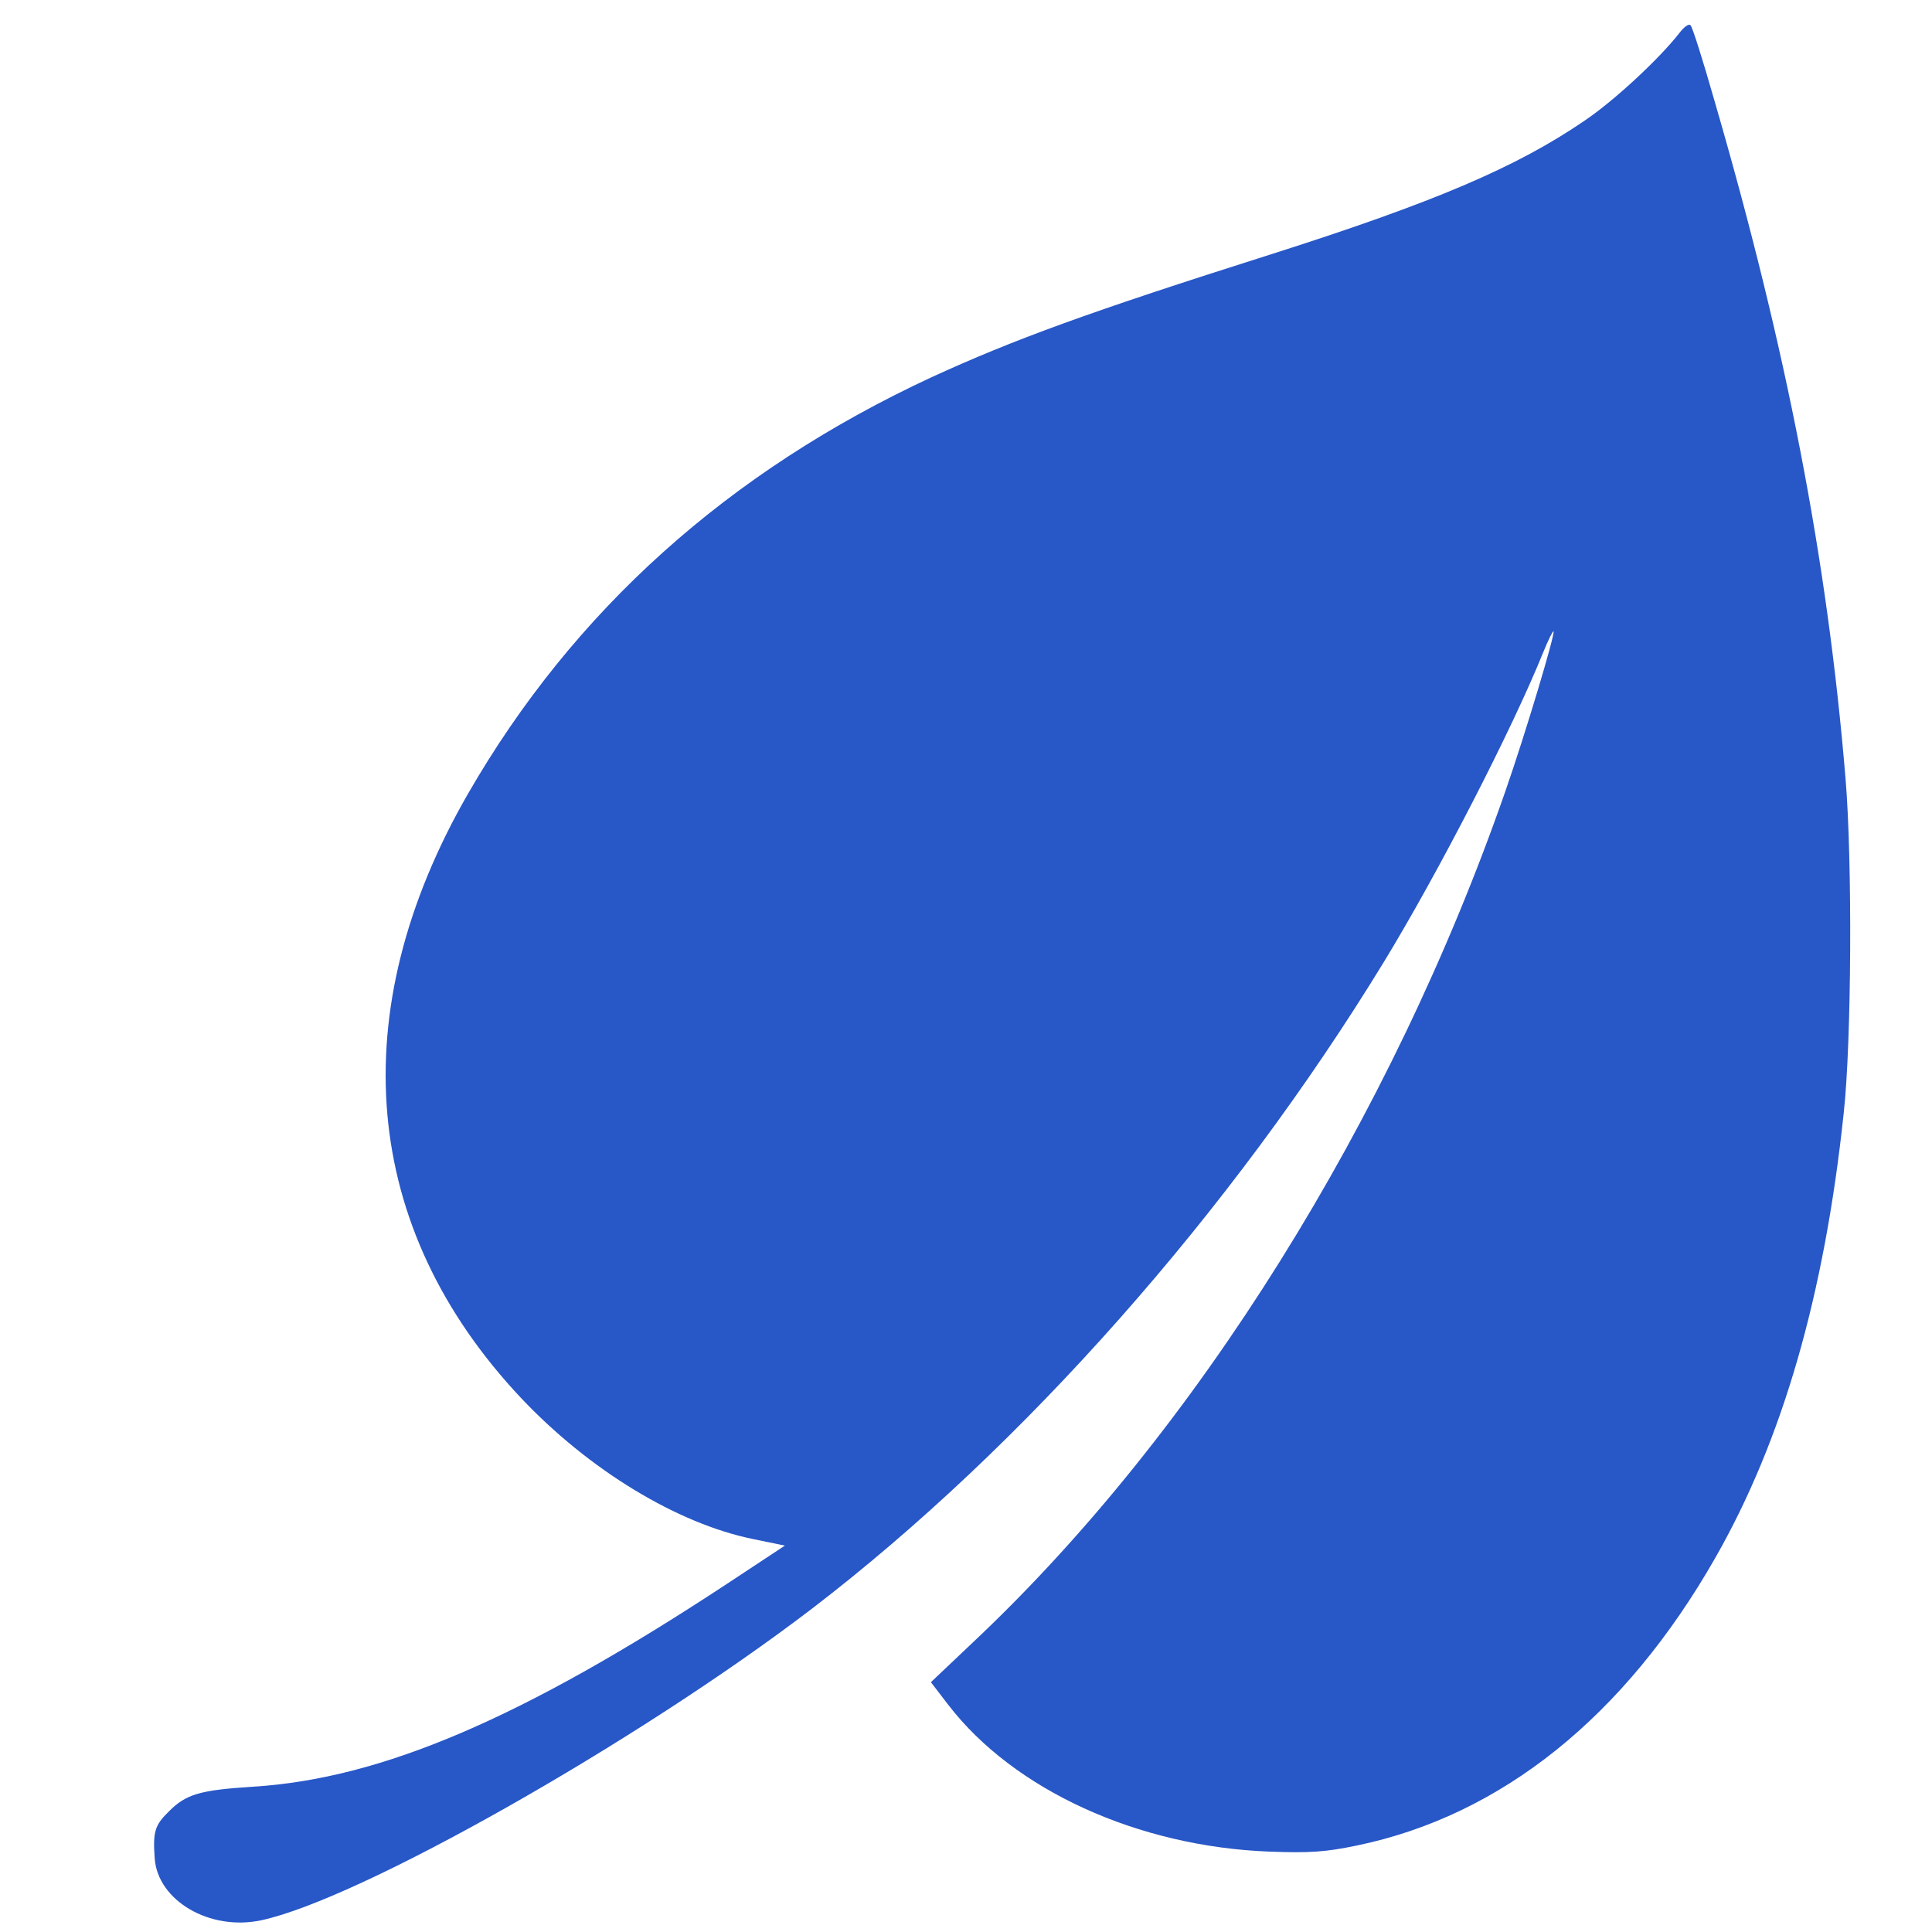 <svg width="70" height="70" viewBox="0 0 70 70" fill="none" xmlns="http://www.w3.org/2000/svg">
<path d="M60.853 1.189C60.129 2.119 58.502 3.636 57.408 4.375C54.947 6.056 51.98 7.328 46.006 9.228C39.457 11.306 36.723 12.304 33.742 13.672C26.387 17.09 20.781 22.121 16.953 28.765C12.4 36.681 13.084 44.488 18.867 50.64C21.342 53.265 24.541 55.207 27.303 55.767L28.438 56L26.346 57.381C18.936 62.261 13.822 64.449 9.16 64.736C7.232 64.859 6.74 65.01 6.125 65.625C5.605 66.131 5.537 66.363 5.605 67.334C5.715 68.865 7.602 69.972 9.461 69.576C13.016 68.824 23.105 63.109 29.422 58.283C37.078 52.418 44.611 43.9 50.135 34.863C52.103 31.637 54.783 26.441 55.918 23.625C56.096 23.187 56.26 22.859 56.287 22.873C56.355 22.955 55.275 26.564 54.551 28.642C50.408 40.564 43.34 51.885 35.287 59.472L33.728 60.949L34.357 61.769C36.736 64.859 41.234 66.91 46.006 67.088C47.455 67.142 48.029 67.101 49.15 66.869C54.387 65.789 58.871 62.193 62.152 56.437C64.586 52.172 66.103 46.922 66.801 40.332C67.088 37.721 67.115 31.199 66.869 28.232C66.213 20.289 64.736 12.646 62.111 3.623C61.701 2.187 61.318 0.97 61.25 0.916C61.195 0.847 61.018 0.97 60.853 1.189Z" fill="#2857C7"/>
</svg>
